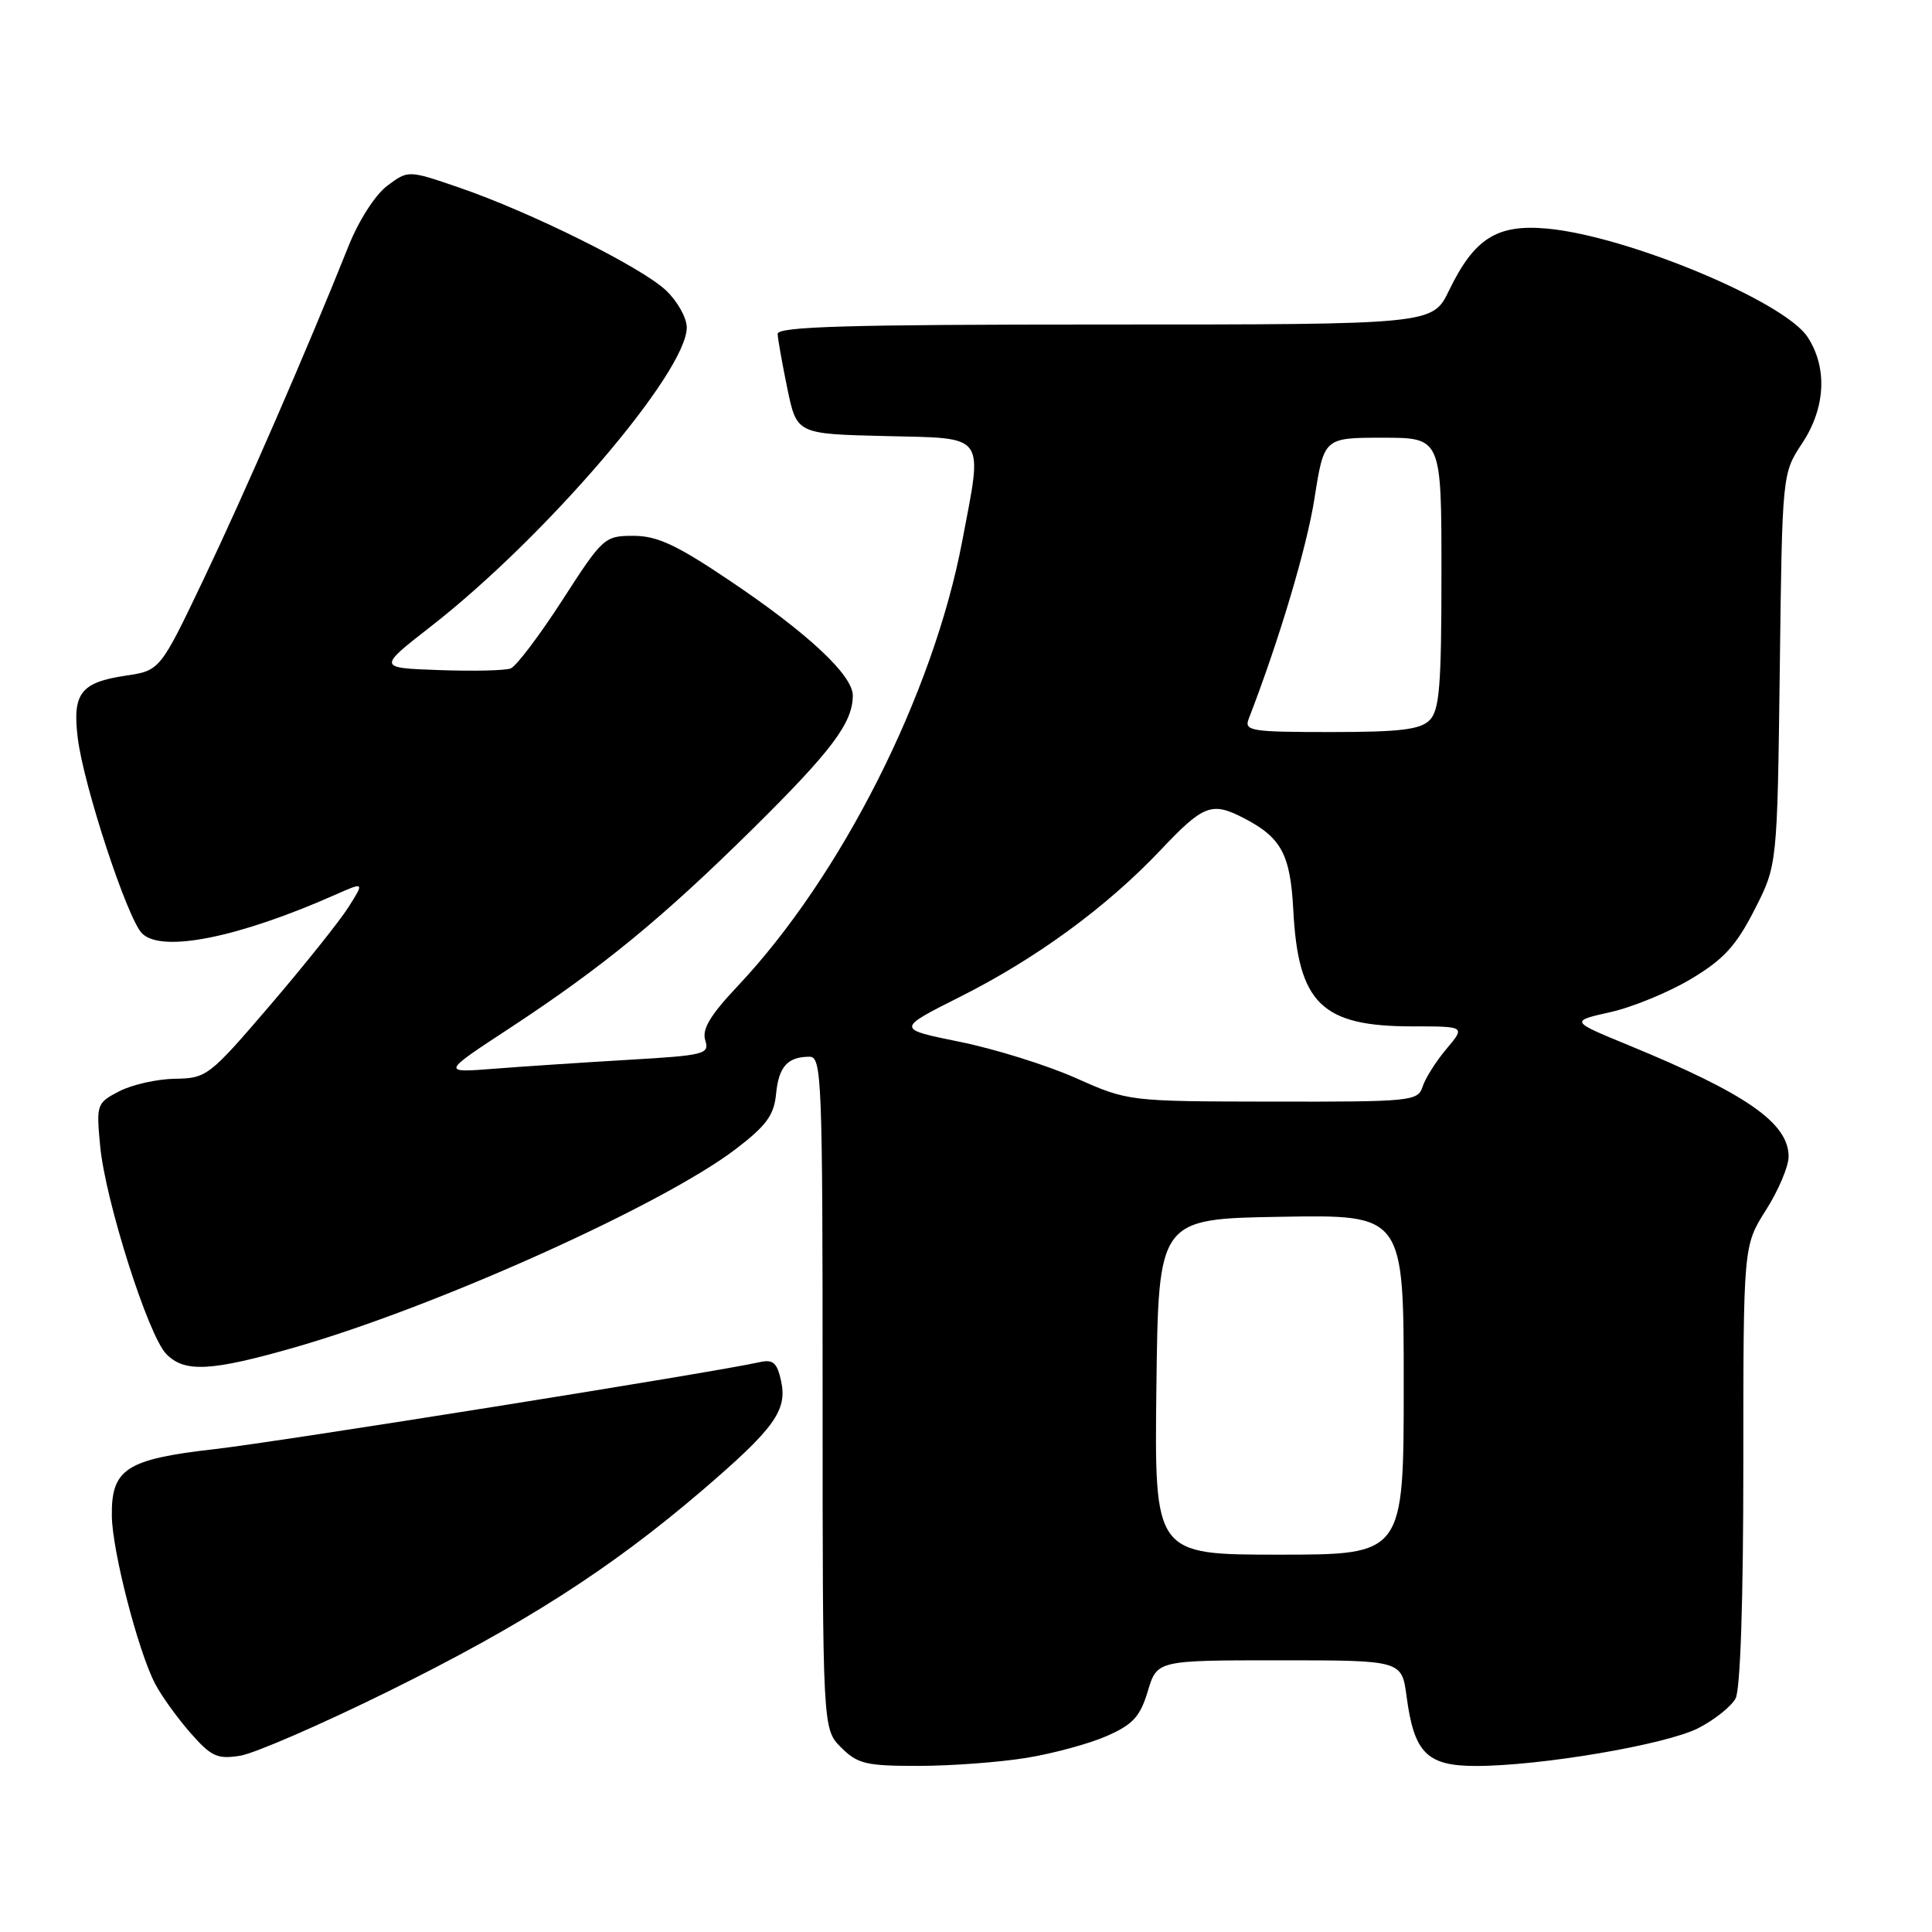 <?xml version="1.0" encoding="UTF-8" standalone="no"?>
<!DOCTYPE svg PUBLIC "-//W3C//DTD SVG 1.1//EN" "http://www.w3.org/Graphics/SVG/1.1/DTD/svg11.dtd" >
<svg xmlns="http://www.w3.org/2000/svg" xmlns:xlink="http://www.w3.org/1999/xlink" version="1.1" viewBox="0 0 256 256">
 <g >
 <path fill="currentColor"
d=" M 135.99 232.93 C 139.57 232.35 144.37 231.04 146.68 230.02 C 150.13 228.50 151.08 227.45 152.09 224.09 C 153.32 220.00 153.32 220.00 169.53 220.00 C 185.74 220.00 185.74 220.00 186.38 224.79 C 187.37 232.28 189.08 234.00 195.56 234.00 C 204.14 234.00 220.73 231.18 225.03 228.99 C 227.17 227.89 229.40 226.12 229.97 225.06 C 230.61 223.86 231.00 212.17 231.00 194.10 C 231.00 165.07 231.00 165.07 234.00 160.34 C 235.65 157.74 237.00 154.55 237.00 153.26 C 237.00 148.81 231.42 144.92 215.78 138.49 C 208.05 135.31 208.05 135.31 213.39 134.11 C 216.32 133.46 221.14 131.47 224.08 129.71 C 228.39 127.13 230.04 125.33 232.47 120.57 C 235.50 114.65 235.50 114.65 235.83 88.69 C 236.15 62.73 236.15 62.73 238.81 58.72 C 241.90 54.04 242.17 48.71 239.51 44.65 C 236.41 39.92 215.58 31.25 205.00 30.29 C 198.35 29.68 195.35 31.58 192.00 38.50 C 189.82 43.00 189.82 43.00 146.41 43.00 C 112.33 43.00 103.01 43.27 103.04 44.25 C 103.07 44.94 103.65 48.20 104.33 51.50 C 105.58 57.50 105.58 57.50 117.29 57.78 C 130.85 58.11 130.24 57.26 127.49 71.75 C 123.65 91.98 111.45 116.14 97.72 130.69 C 94.10 134.53 92.99 136.39 93.45 137.84 C 94.03 139.68 93.41 139.84 83.29 140.43 C 77.35 140.78 69.35 141.31 65.50 141.61 C 58.50 142.16 58.50 142.16 67.50 136.26 C 79.86 128.14 87.72 121.70 99.85 109.72 C 110.22 99.47 113.00 95.76 113.00 92.16 C 113.00 89.46 107.04 83.89 96.68 76.93 C 89.64 72.19 87.08 71.00 83.94 71.00 C 80.11 71.00 79.88 71.20 74.51 79.53 C 71.48 84.22 68.40 88.29 67.67 88.57 C 66.93 88.86 62.67 88.95 58.19 88.79 C 50.04 88.50 50.04 88.50 57.10 83.00 C 72.32 71.14 91.00 49.31 91.00 43.39 C 91.00 42.12 89.76 39.91 88.25 38.48 C 85.00 35.40 70.29 28.09 60.80 24.84 C 54.09 22.54 54.09 22.54 51.32 24.61 C 49.74 25.79 47.54 29.20 46.19 32.59 C 40.75 46.20 32.45 65.29 27.02 76.67 C 21.21 88.85 21.21 88.85 16.64 89.53 C 10.69 90.42 9.58 91.87 10.30 97.77 C 11.07 104.09 16.87 121.73 18.82 123.68 C 21.42 126.28 31.54 124.26 44.40 118.57 C 48.29 116.85 48.29 116.85 46.19 120.18 C 45.04 122.00 40.36 127.86 35.80 133.19 C 27.74 142.60 27.38 142.88 23.20 142.94 C 20.84 142.97 17.51 143.72 15.82 144.59 C 12.81 146.15 12.75 146.32 13.27 151.84 C 13.95 159.07 19.62 176.92 22.02 179.40 C 24.44 181.91 27.99 181.72 39.21 178.49 C 57.90 173.11 87.81 159.65 97.50 152.25 C 101.54 149.16 102.56 147.77 102.83 144.98 C 103.18 141.34 104.34 140.04 107.25 140.02 C 108.89 140.00 109.00 142.78 109.00 184.55 C 109.00 229.09 109.00 229.09 111.45 231.55 C 113.64 233.73 114.76 234.00 121.70 233.99 C 125.99 233.99 132.42 233.51 135.99 232.93 Z  M 51.40 224.14 C 69.28 215.32 80.83 207.93 92.91 197.60 C 102.65 189.26 104.36 186.89 103.49 182.94 C 102.96 180.56 102.43 180.10 100.67 180.49 C 94.71 181.84 37.20 191.01 28.50 192.01 C 16.71 193.35 14.73 194.63 14.82 200.89 C 14.88 205.52 18.28 218.72 20.54 223.08 C 21.36 224.67 23.47 227.60 25.21 229.59 C 28.00 232.77 28.79 233.13 31.84 232.64 C 33.74 232.33 42.54 228.51 51.40 224.14 Z  M 153.23 183.75 C 153.50 161.50 153.50 161.50 169.75 161.23 C 186.00 160.95 186.00 160.95 186.00 183.48 C 186.00 206.00 186.00 206.00 169.48 206.00 C 152.96 206.00 152.96 206.00 153.23 183.75 Z  M 142.56 142.85 C 138.74 141.15 131.83 138.99 127.19 138.05 C 118.75 136.34 118.75 136.34 127.18 132.10 C 137.32 127.01 146.65 120.18 153.82 112.60 C 159.46 106.63 160.57 106.21 164.80 108.40 C 169.79 110.98 170.98 113.19 171.37 120.62 C 172.02 132.97 175.13 136.00 187.14 136.00 C 194.18 136.00 194.18 136.00 191.66 138.99 C 190.27 140.64 188.85 142.89 188.50 143.99 C 187.89 145.91 187.02 146.00 168.68 145.97 C 149.50 145.94 149.50 145.94 142.56 142.85 Z  M 165.46 95.25 C 169.52 84.75 173.15 72.57 174.18 66.02 C 175.44 58.00 175.44 58.00 183.22 58.00 C 191.00 58.00 191.00 58.00 191.00 75.93 C 191.00 90.89 190.74 94.12 189.43 95.43 C 188.18 96.68 185.48 97.00 176.32 97.00 C 165.74 97.00 164.84 96.85 165.46 95.25 Z "/>
</g>
</svg>